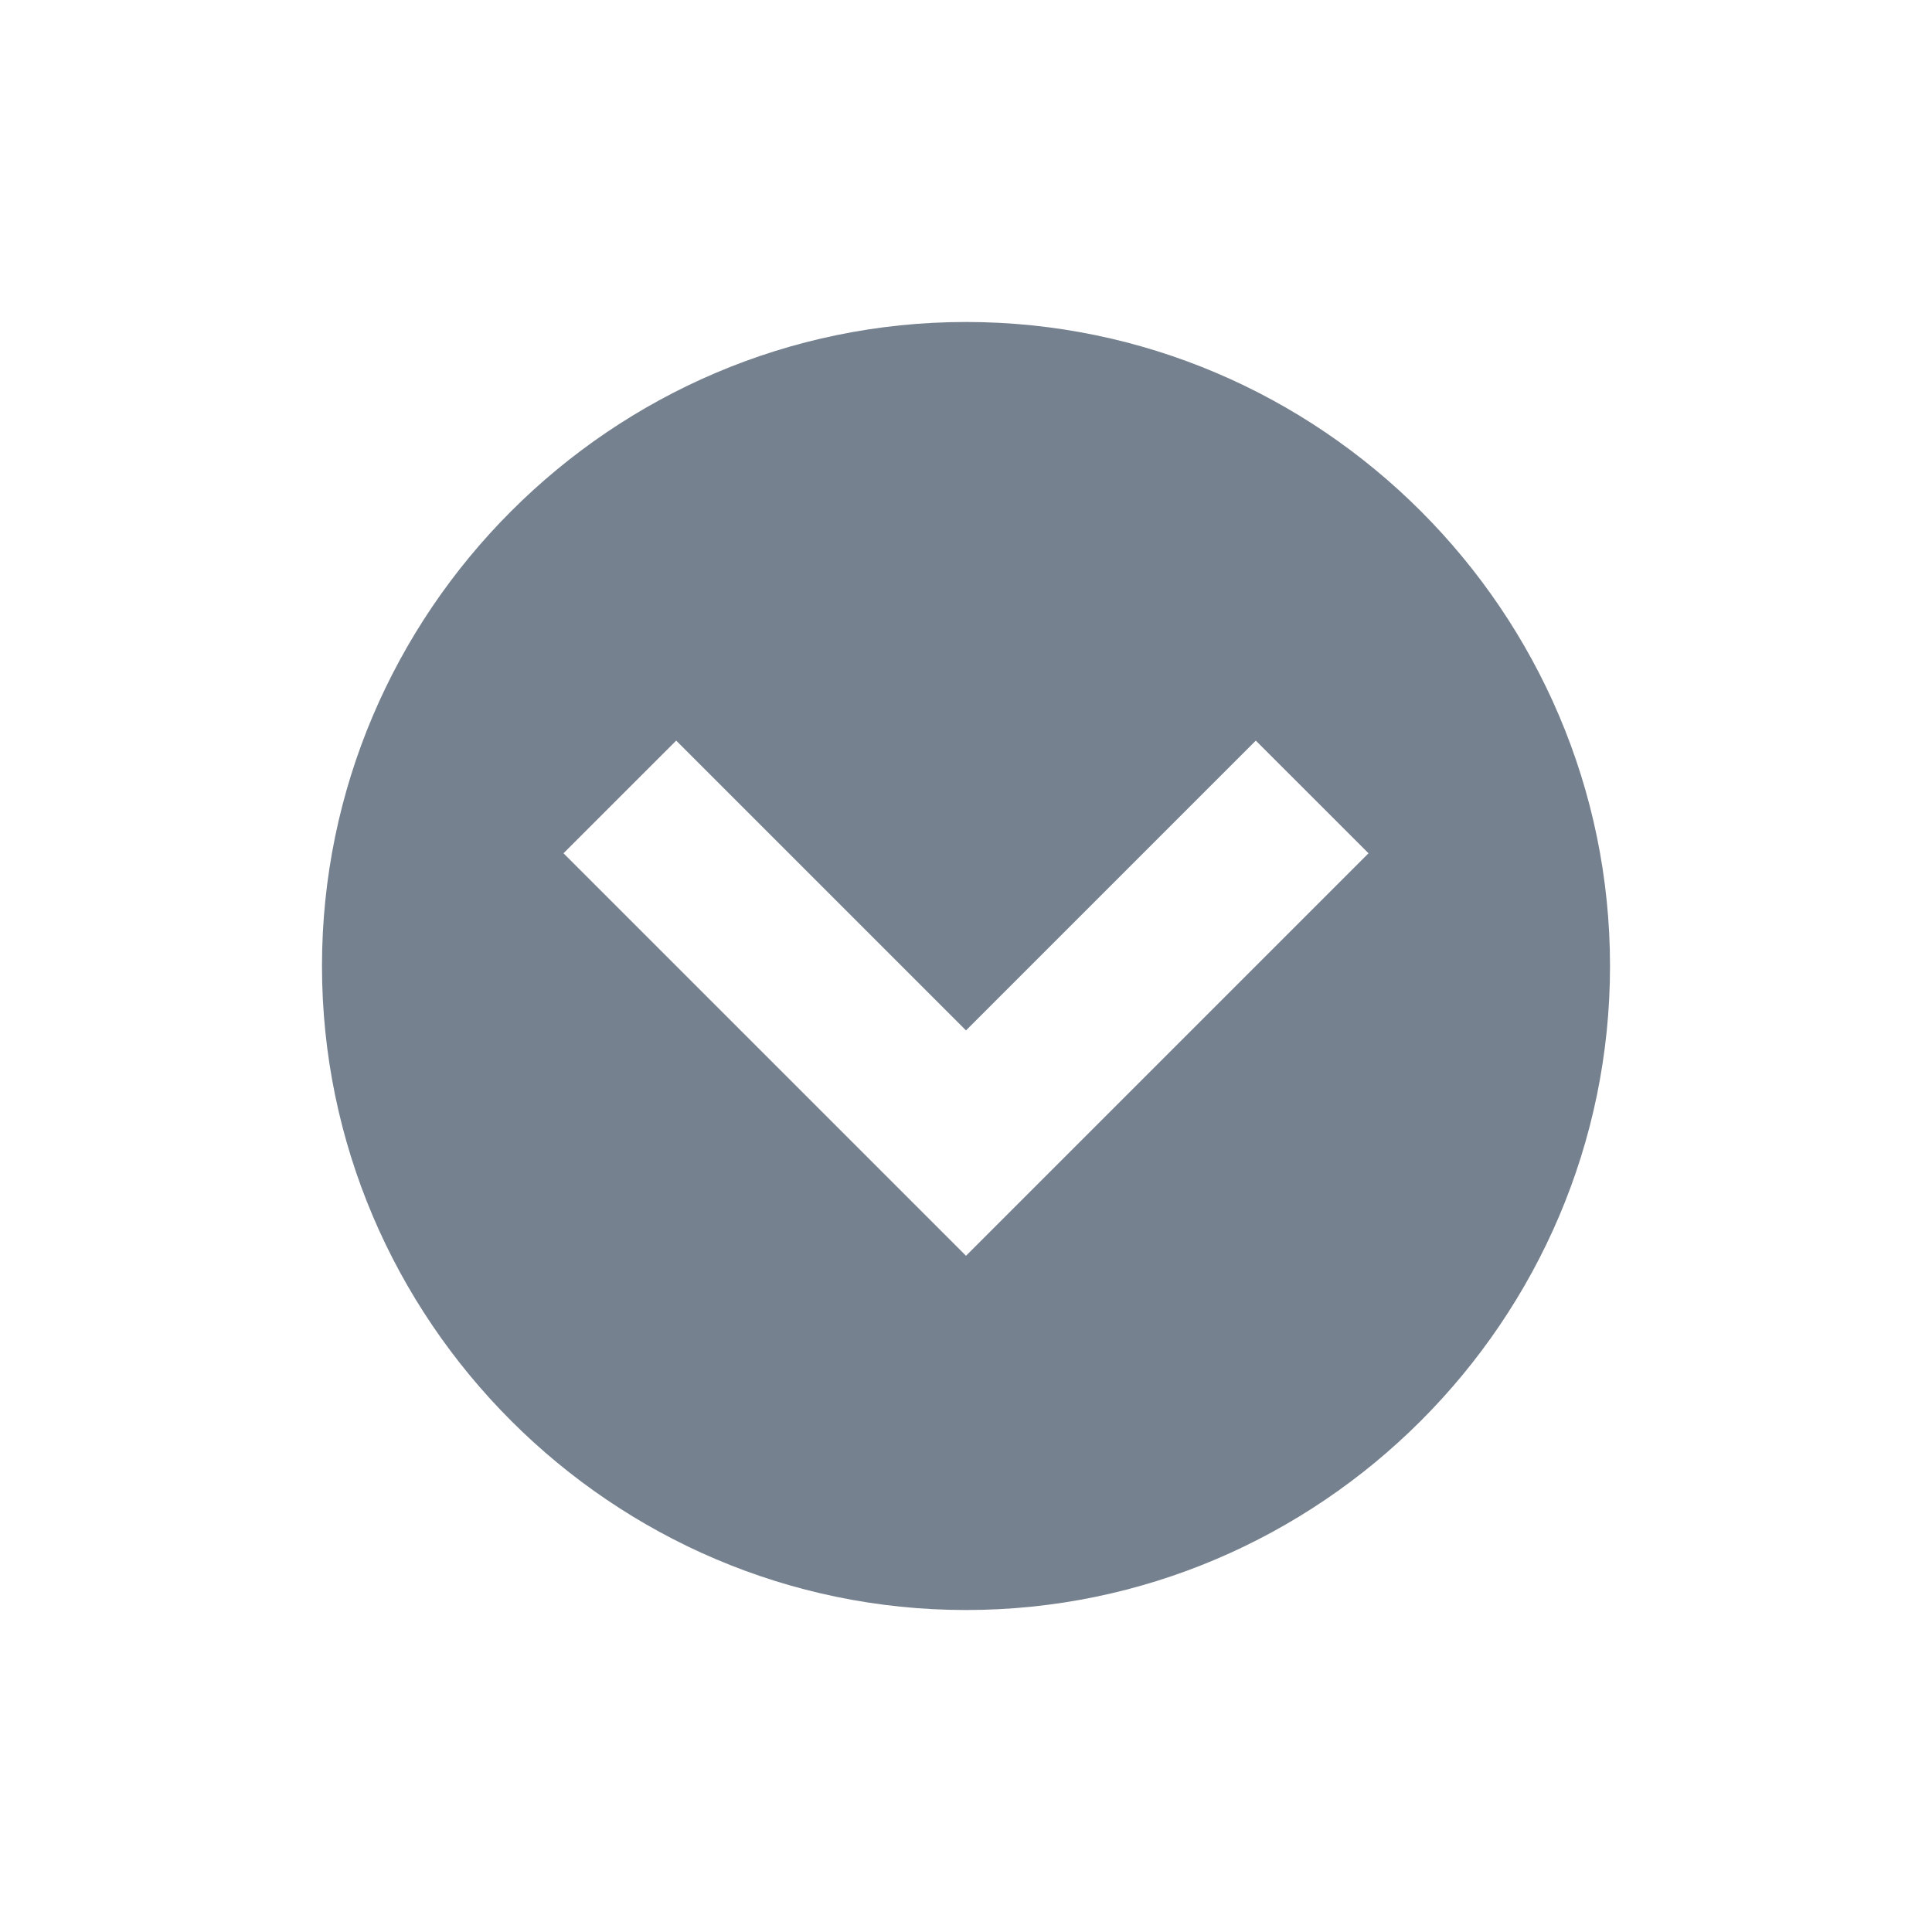 <svg width="44" height="44" viewBox="0 0 44 44" fill="none" xmlns="http://www.w3.org/2000/svg">
<path d="M7.333 22C7.333 30.067 13.933 36.667 22 36.667C30.067 36.667 36.667 30.067 36.667 22C36.667 13.933 30.067 7.333 22 7.333C13.933 7.333 7.333 13.933 7.333 22ZM28.6 16.867L31.167 19.433L22 28.6L12.833 19.433L15.4 16.867L22 23.467L28.6 16.867Z" fill="#1C2E45" fill-opacity="0.6"/>
</svg>
